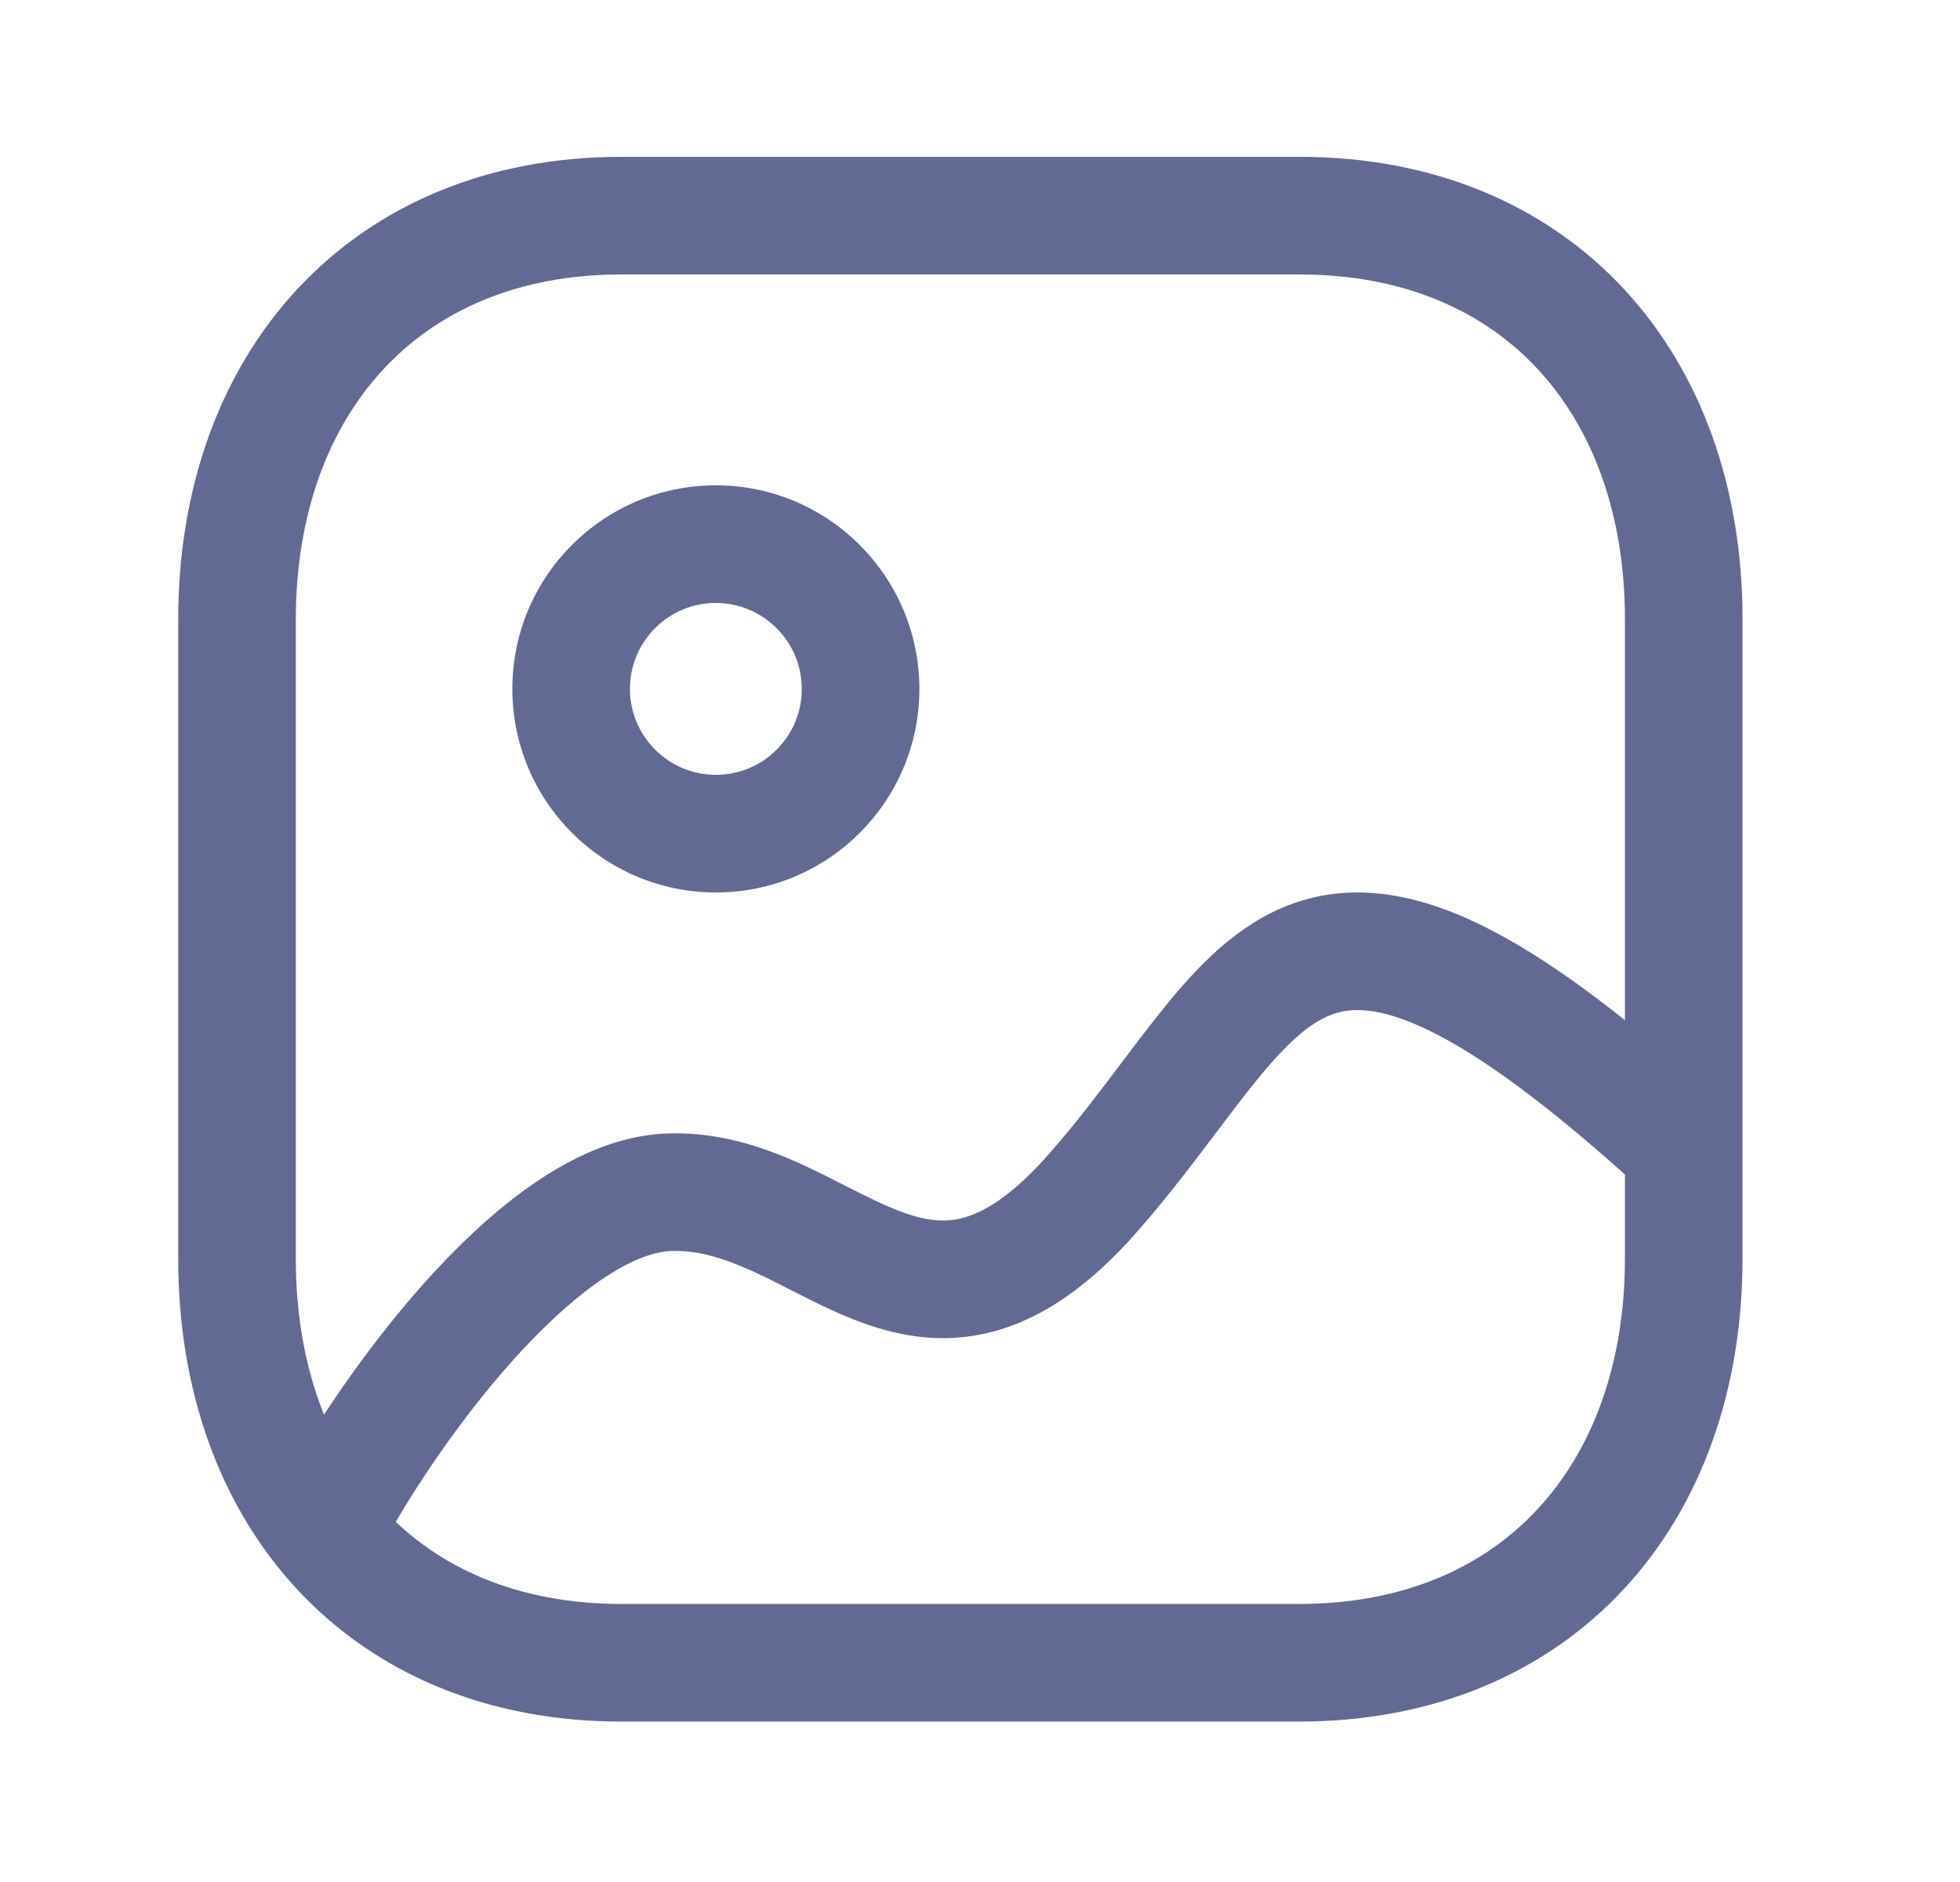 <svg width="25" height="24" viewBox="0 0 25 24" fill="none" xmlns="http://www.w3.org/2000/svg">
<path fill-rule="evenodd" clip-rule="evenodd" d="M3.796 3.683C4.801 2.604 6.232 2 7.924 2H16.576C18.273 2 19.706 2.604 20.711 3.683C21.709 4.757 22.229 6.24 22.226 7.905V16.05C22.226 17.715 21.706 19.197 20.707 20.27C19.702 21.35 18.269 21.954 16.571 21.954H7.924C6.229 21.954 4.797 21.35 3.792 20.27C2.794 19.197 2.273 17.715 2.273 16.05V7.904C2.273 6.238 2.796 4.756 3.796 3.683ZM4.893 4.706C4.195 5.455 3.773 6.549 3.773 7.904V16.05C3.773 17.405 4.194 18.5 4.89 19.248C5.581 19.991 6.6 20.454 7.924 20.454H16.571C17.899 20.454 18.918 19.991 19.609 19.248C20.306 18.5 20.726 17.405 20.726 16.05V7.904C20.728 6.549 20.309 5.454 19.612 4.705C18.922 3.963 17.903 3.5 16.576 3.5H7.924C6.604 3.5 5.586 3.962 4.893 4.706Z" fill="#626A93"/>
<path fill-rule="evenodd" clip-rule="evenodd" d="M9.13 7.689C8.526 7.689 8.035 8.18 8.035 8.785C8.035 9.39 8.526 9.881 9.131 9.881C9.736 9.881 10.227 9.391 10.227 8.785C10.226 8.18 9.735 7.69 9.13 7.689ZM6.535 8.785C6.535 7.35 7.698 6.189 9.131 6.189H9.132C10.564 6.19 11.725 7.352 11.727 8.784L11.727 8.785C11.727 10.219 10.565 11.381 9.131 11.381C7.698 11.381 6.535 10.219 6.535 8.785Z" fill="#626A93"/>
<path fill-rule="evenodd" clip-rule="evenodd" d="M15.546 14.399C15.245 14.798 14.896 15.261 14.513 15.698C13.9 16.398 13.286 16.826 12.632 16.99C11.968 17.156 11.38 17.02 10.89 16.827C10.648 16.732 10.417 16.618 10.209 16.512C10.168 16.491 10.127 16.471 10.088 16.451C9.92 16.365 9.767 16.287 9.608 16.215C9.224 16.04 8.899 15.943 8.567 15.953C8.357 15.959 8.076 16.054 7.727 16.282C7.384 16.507 7.024 16.828 6.671 17.206C5.964 17.964 5.35 18.878 5.007 19.48L3.704 18.738C4.09 18.06 4.77 17.045 5.574 16.183C5.977 15.752 6.428 15.339 6.906 15.027C7.378 14.718 7.929 14.472 8.52 14.454C9.188 14.433 9.76 14.636 10.231 14.85C10.421 14.937 10.61 15.033 10.779 15.12C10.816 15.138 10.852 15.156 10.886 15.174C11.091 15.277 11.268 15.364 11.439 15.431C11.773 15.562 12.022 15.596 12.268 15.535C12.523 15.471 12.89 15.274 13.385 14.709C13.736 14.309 14.017 13.935 14.296 13.565C14.45 13.36 14.604 13.156 14.768 12.95C15.188 12.42 15.682 11.867 16.343 11.581C17.059 11.272 17.837 11.326 18.704 11.709C19.545 12.081 20.525 12.784 21.731 13.863L20.73 14.981C19.561 13.935 18.721 13.357 18.098 13.081C17.501 12.817 17.171 12.857 16.938 12.958C16.65 13.083 16.354 13.364 15.943 13.882C15.823 14.033 15.69 14.209 15.546 14.399Z" fill="#626A93"/>
</svg>
